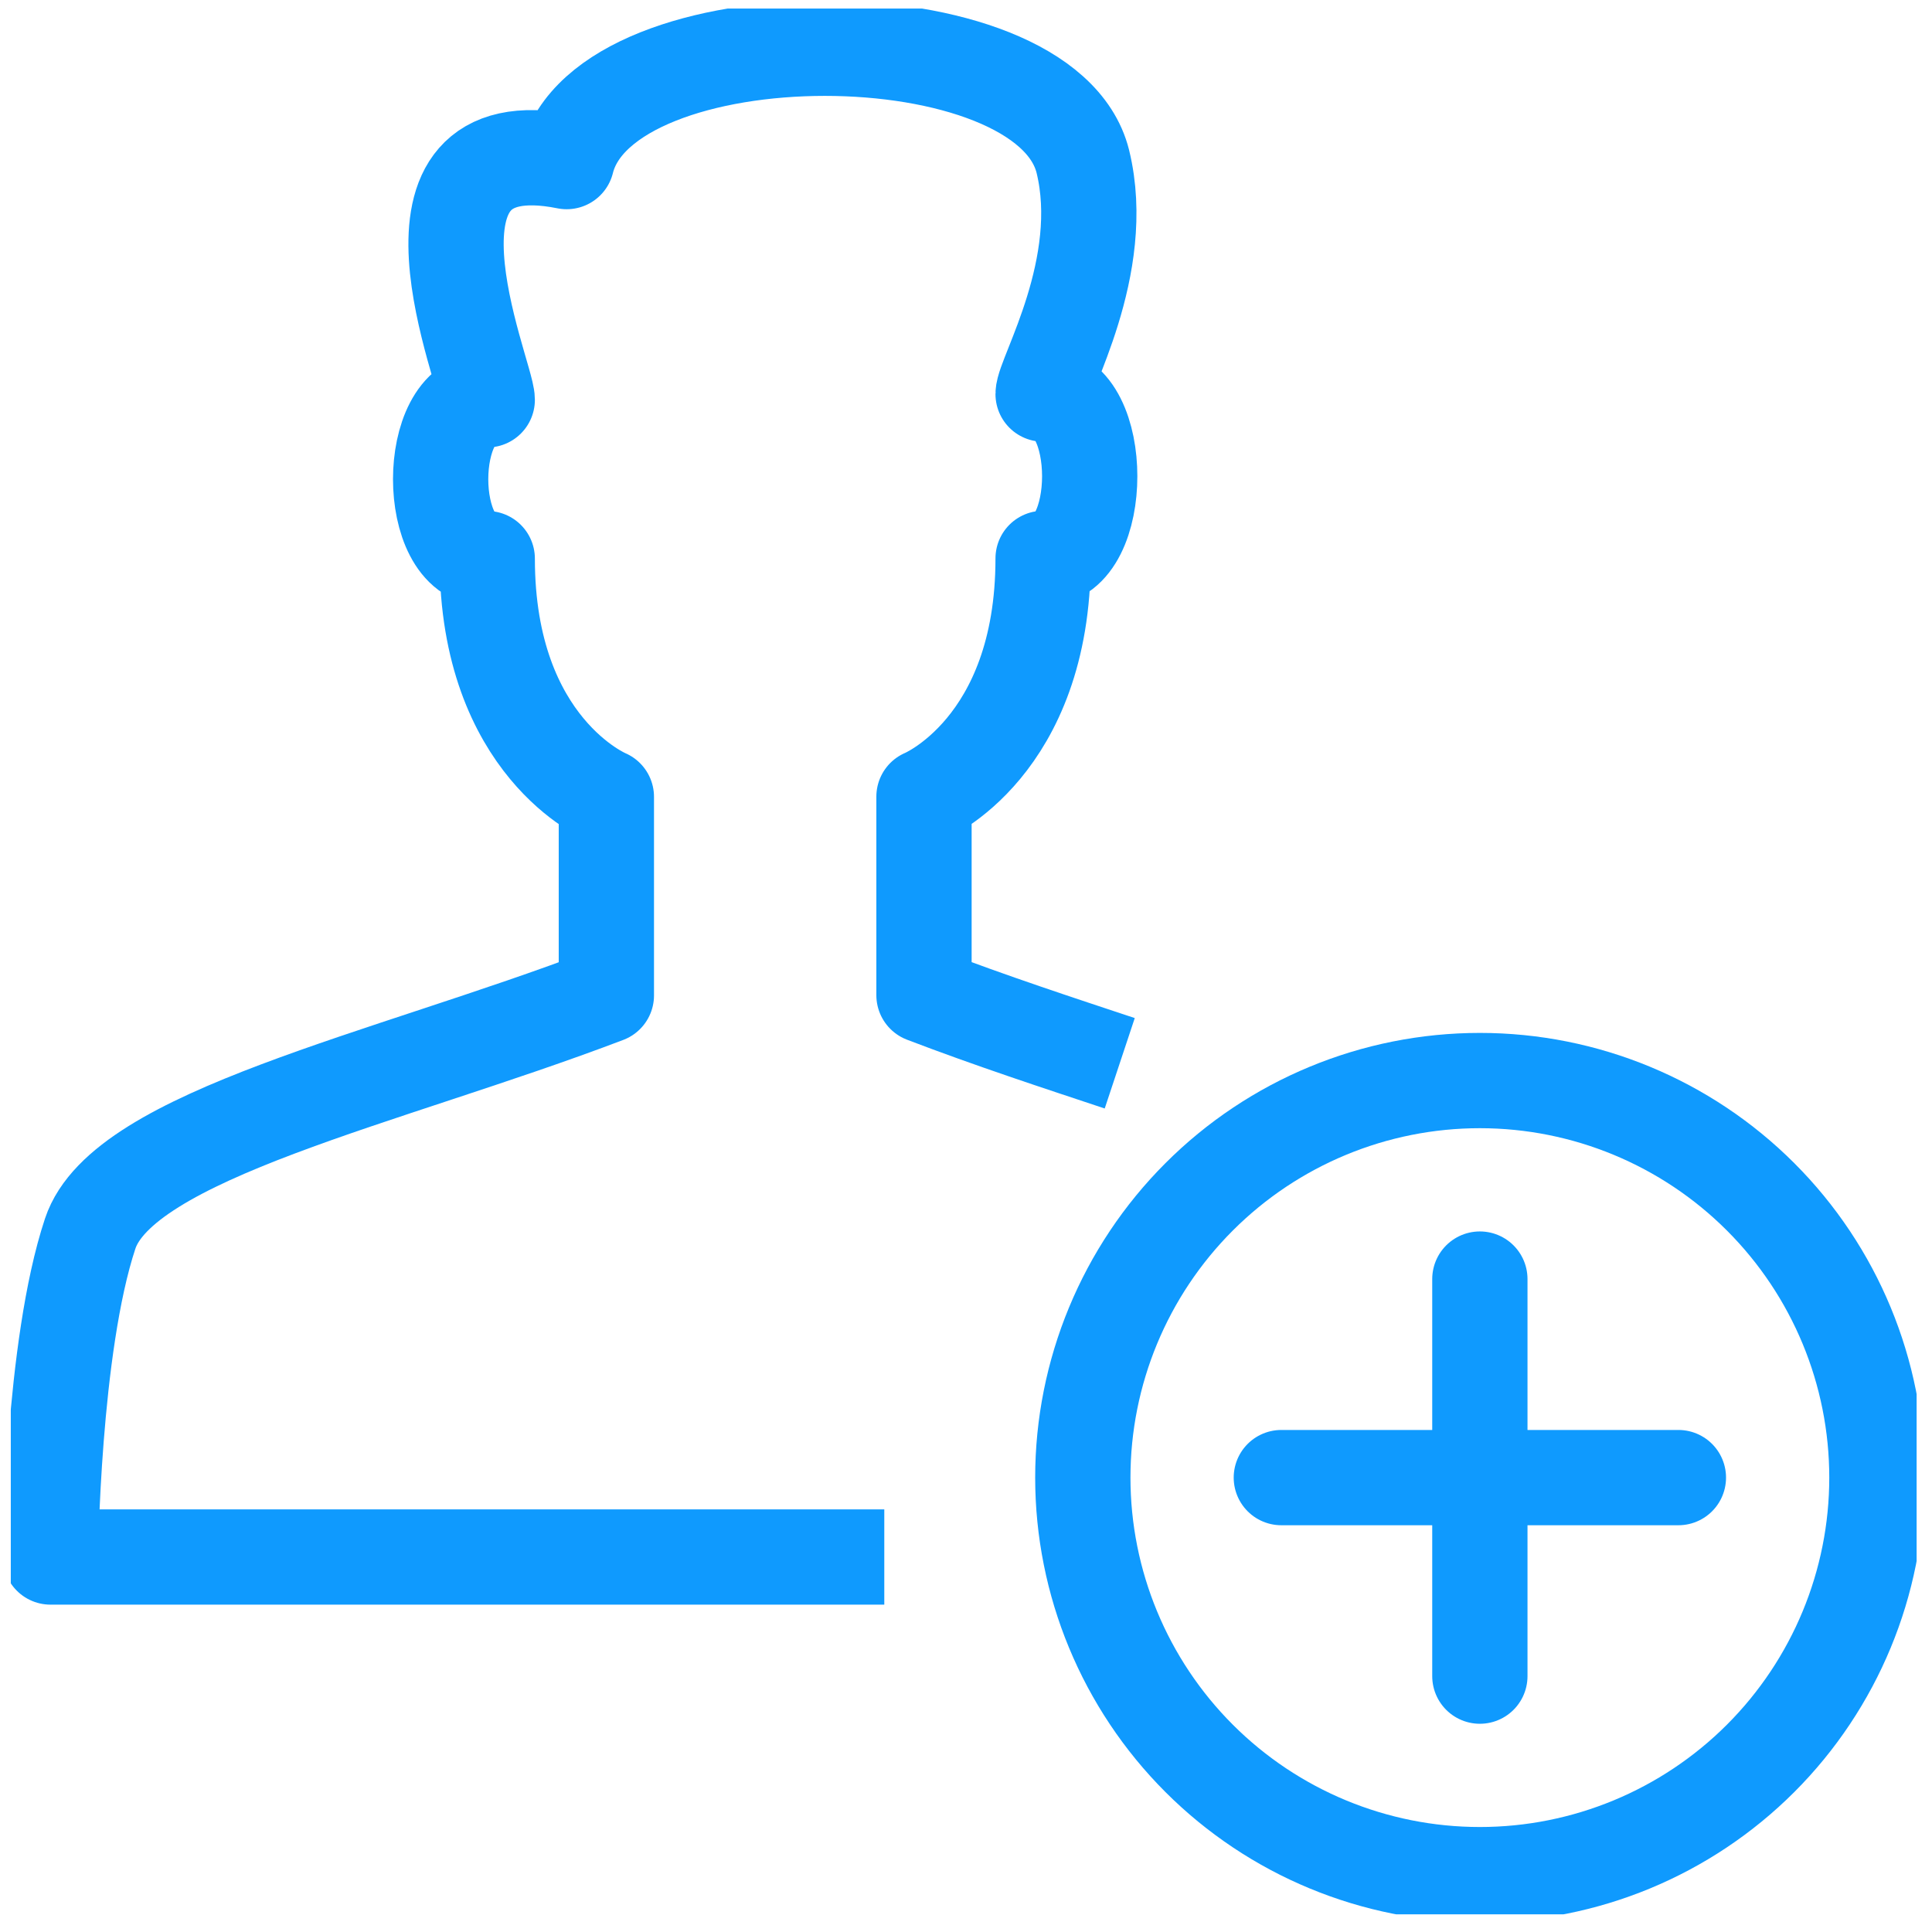 <svg width="62" height="62" viewBox="0 0 82 82" fill="none" xmlns="http://www.w3.org/2000/svg">
<g clip-path="url(#clip0_19_63)">
<path fill-rule="evenodd" clip-rule="evenodd" d="M79.662 62.714C79.662 67.183 77.886 71.469 74.726 74.63C71.566 77.79 67.279 79.566 62.81 79.566C58.341 79.566 54.054 77.79 50.894 74.63C47.734 71.469 45.958 67.183 45.958 62.714C45.958 58.244 47.734 53.958 50.894 50.798C54.054 47.637 58.341 45.862 62.81 45.862C67.279 45.862 71.566 47.637 74.726 50.798C77.886 53.958 79.662 58.244 79.662 62.714V62.714Z" stroke="#0F9AFE" stroke-width="4.044" stroke-linejoin="round"/>
<path d="M71.236 62.714H54.384M62.81 54.288V71.14V54.288Z" stroke="#0F9AFE" stroke-width="4.044" stroke-linecap="round" stroke-linejoin="round"/>
<path d="M47.525 45.129C44.913 44.261 42.082 43.334 39.217 42.239V33.812C39.217 33.812 44.273 31.731 44.273 23.701C46.91 23.701 46.91 16.725 44.273 16.725C44.273 15.95 47.053 11.315 45.958 6.849C44.357 0.446 25.652 0.446 24.051 6.858C16.071 5.257 20.68 15.899 20.68 16.969C18.043 16.969 18.043 23.71 20.68 23.71C20.68 31.74 25.736 33.821 25.736 33.821V42.247C16.375 45.811 5.219 48.17 3.828 52.358C2.227 57.178 2.143 66.084 2.143 66.084H37.532" stroke="#0F9AFE" stroke-width="4.044" stroke-linejoin="round"/>
</g>
<defs>
<clipPath id="clip0_19_63">
<rect width="80.889" height="80.889" fill="white" transform="translate(0.458 0.362)"/>
</clipPath>
</defs>
</svg>
